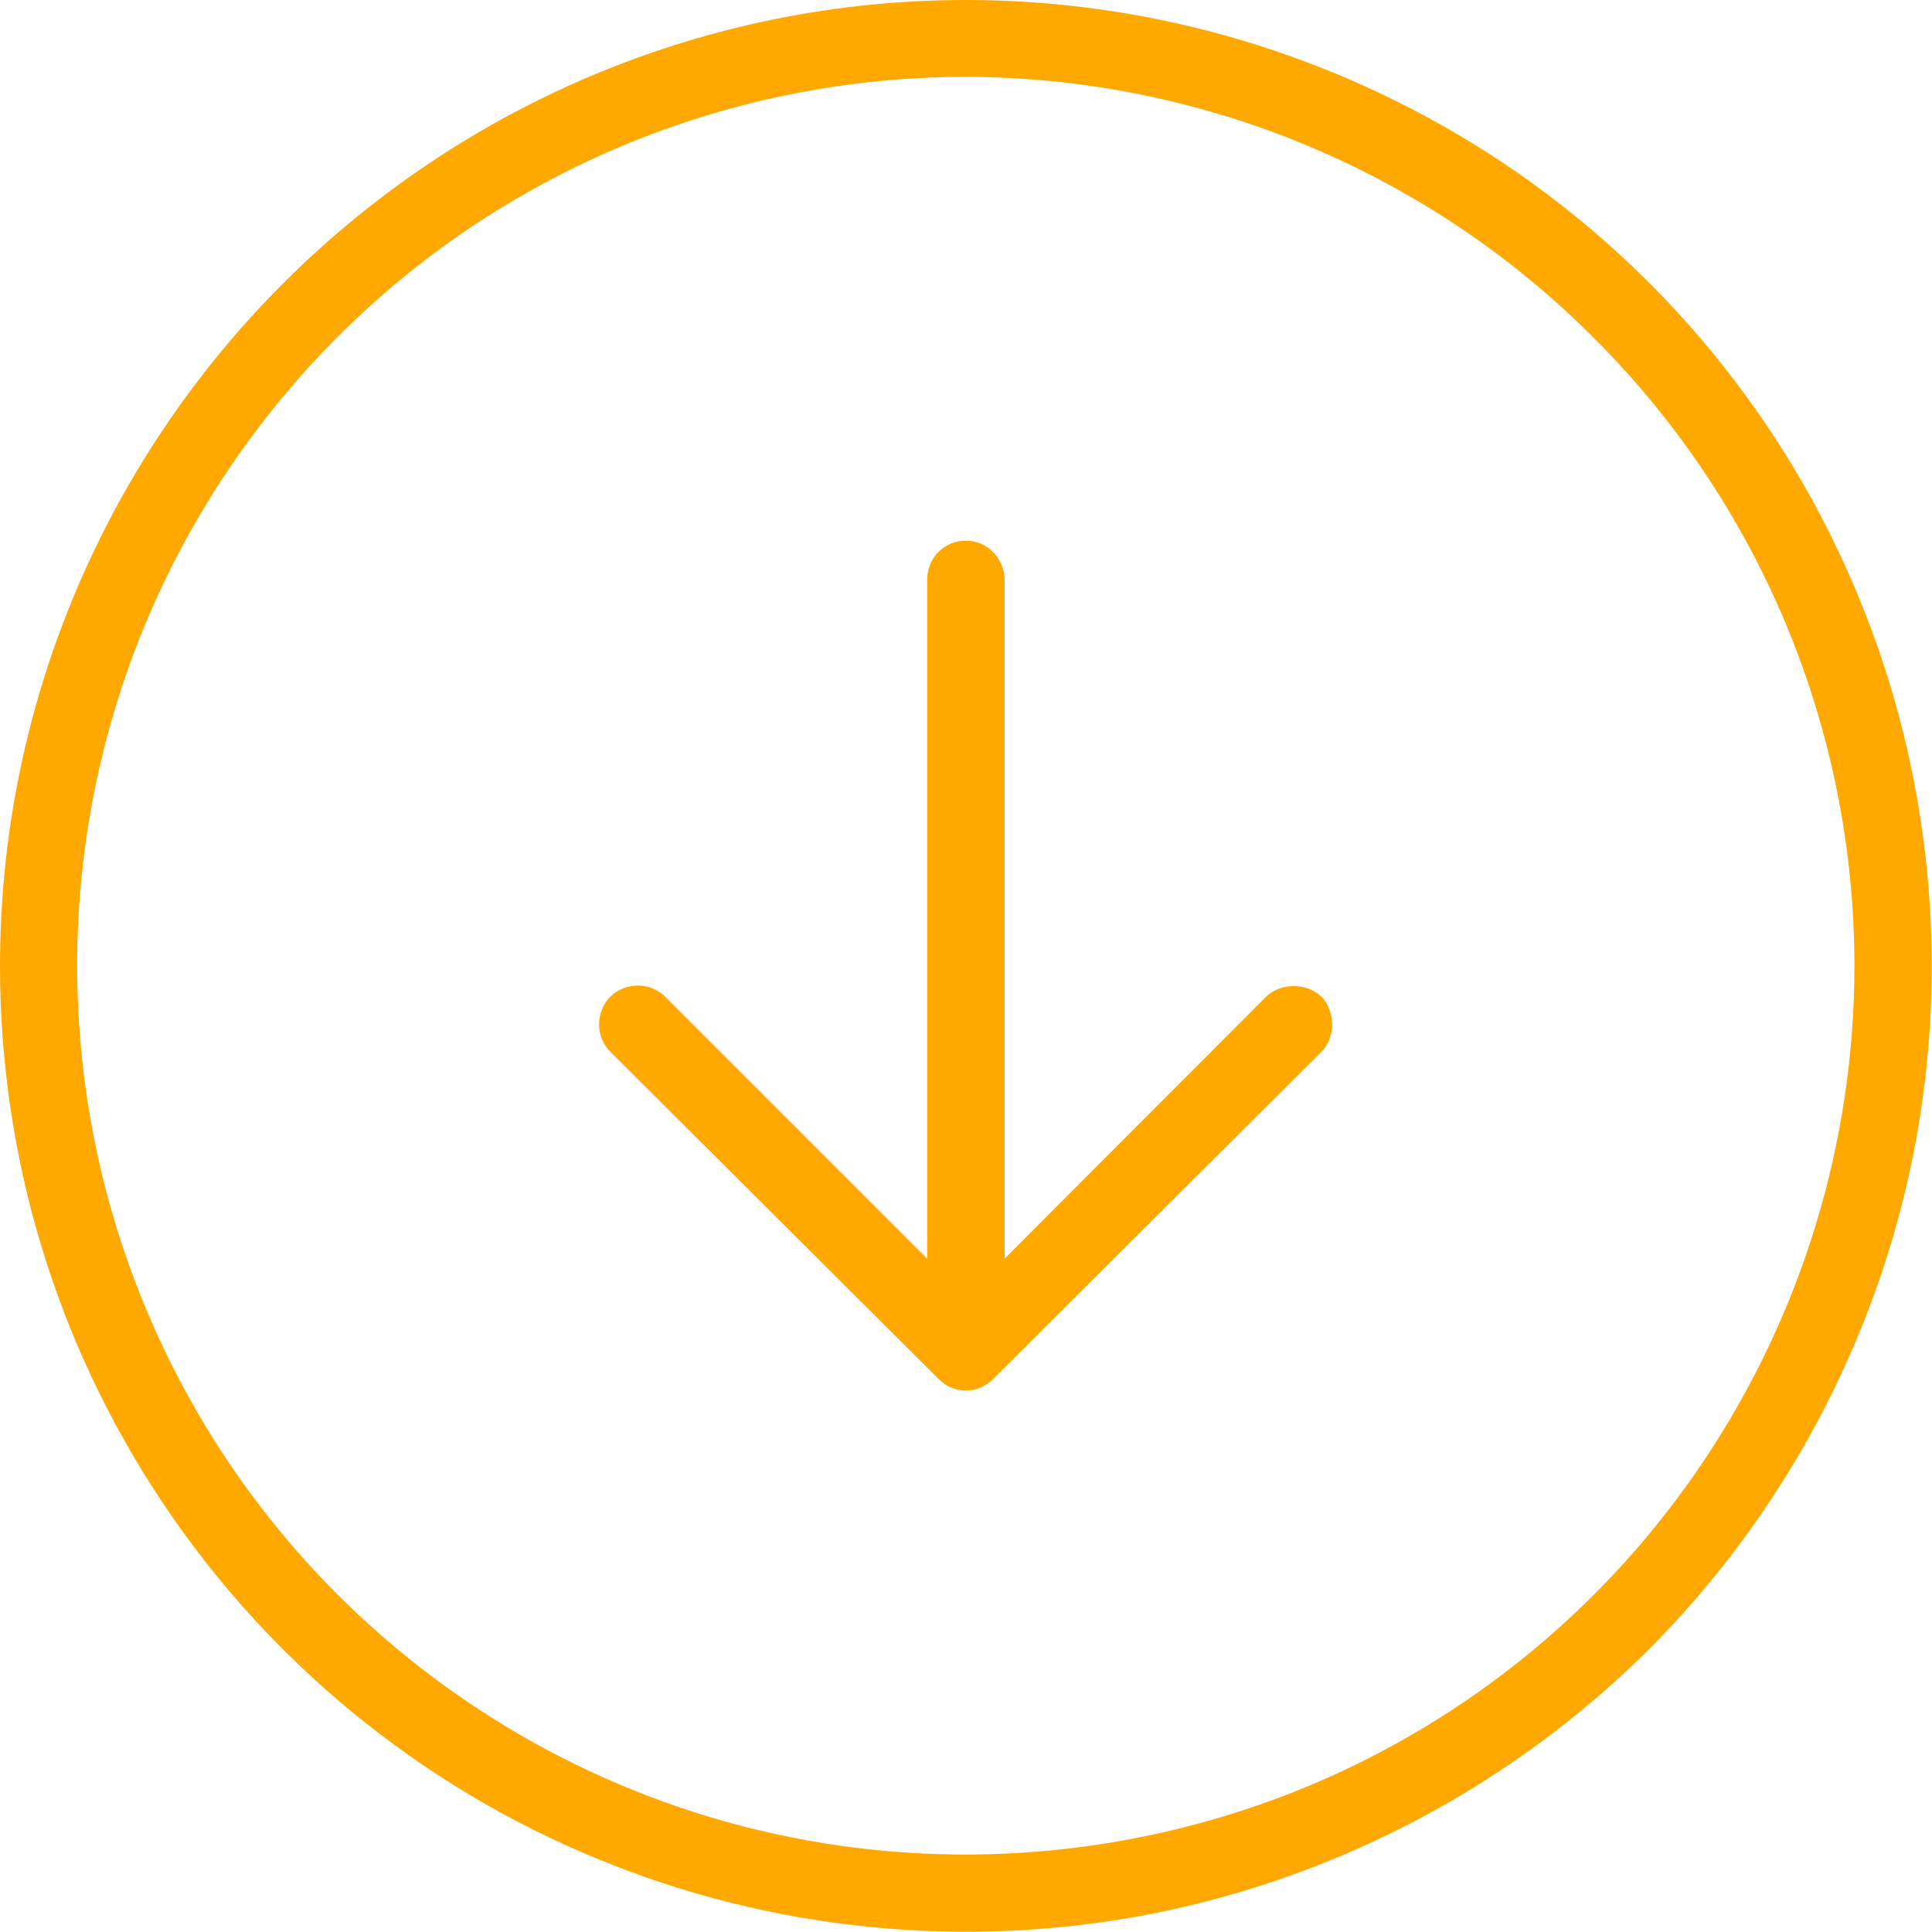 <svg width="34.443" height="34.444" viewBox="0 0 34.443 34.444" fill="none" xmlns="http://www.w3.org/2000/svg" xmlns:xlink="http://www.w3.org/1999/xlink">
	<desc>
			Created with Pixso.
	</desc>
	<defs/>
	<path id="Vector" d="M0 17.22C0 20.62 1 23.95 2.9 26.79C4.79 29.62 7.48 31.83 10.63 33.13C13.77 34.43 17.24 34.77 20.58 34.11C23.92 33.44 26.99 31.8 29.4 29.4C31.8 26.99 33.44 23.92 34.11 20.58C34.77 17.24 34.43 13.77 33.13 10.63C31.83 7.48 29.62 4.79 26.79 2.9C23.95 1.01 20.62 0 17.22 0C12.65 0 8.28 1.82 5.05 5.05C1.82 8.28 0 12.65 0 17.22ZM33.06 17.22C33.06 20.35 32.13 23.41 30.39 26.02C28.65 28.63 26.18 30.66 23.28 31.86C20.39 33.05 17.2 33.37 14.13 32.76C11.05 32.15 8.23 30.64 6.01 28.42C3.8 26.21 2.29 23.38 1.68 20.31C1.07 17.23 1.38 14.05 2.58 11.15C3.78 8.26 5.81 5.78 8.41 4.04C11.02 2.3 14.08 1.37 17.22 1.37C21.42 1.38 25.45 3.05 28.41 6.02C31.39 8.99 33.06 13.02 33.06 17.22ZM17.22 9.64C17.4 9.64 17.58 9.71 17.7 9.84C17.83 9.97 17.91 10.15 17.91 10.33L17.91 22.44L22.57 17.77C22.71 17.64 22.88 17.58 23.06 17.58C23.25 17.58 23.42 17.64 23.56 17.77C23.62 17.83 23.67 17.91 23.7 18C23.73 18.08 23.75 18.18 23.75 18.27C23.75 18.36 23.73 18.45 23.7 18.53C23.67 18.61 23.62 18.69 23.56 18.75L17.7 24.59C17.64 24.65 17.56 24.7 17.48 24.74C17.4 24.77 17.31 24.79 17.22 24.79C17.13 24.79 17.04 24.77 16.96 24.74C16.87 24.7 16.8 24.65 16.74 24.59L10.88 18.75C10.75 18.62 10.68 18.44 10.68 18.26C10.68 18.08 10.75 17.9 10.88 17.77C11.01 17.64 11.19 17.57 11.37 17.57C11.55 17.57 11.73 17.64 11.86 17.77L16.53 22.44L16.53 10.33C16.53 10.15 16.6 9.97 16.73 9.84C16.86 9.71 17.03 9.64 17.22 9.64Z" fill="#FFA800" fill-opacity="1" fill-rule="nonzero"/>
</svg>

